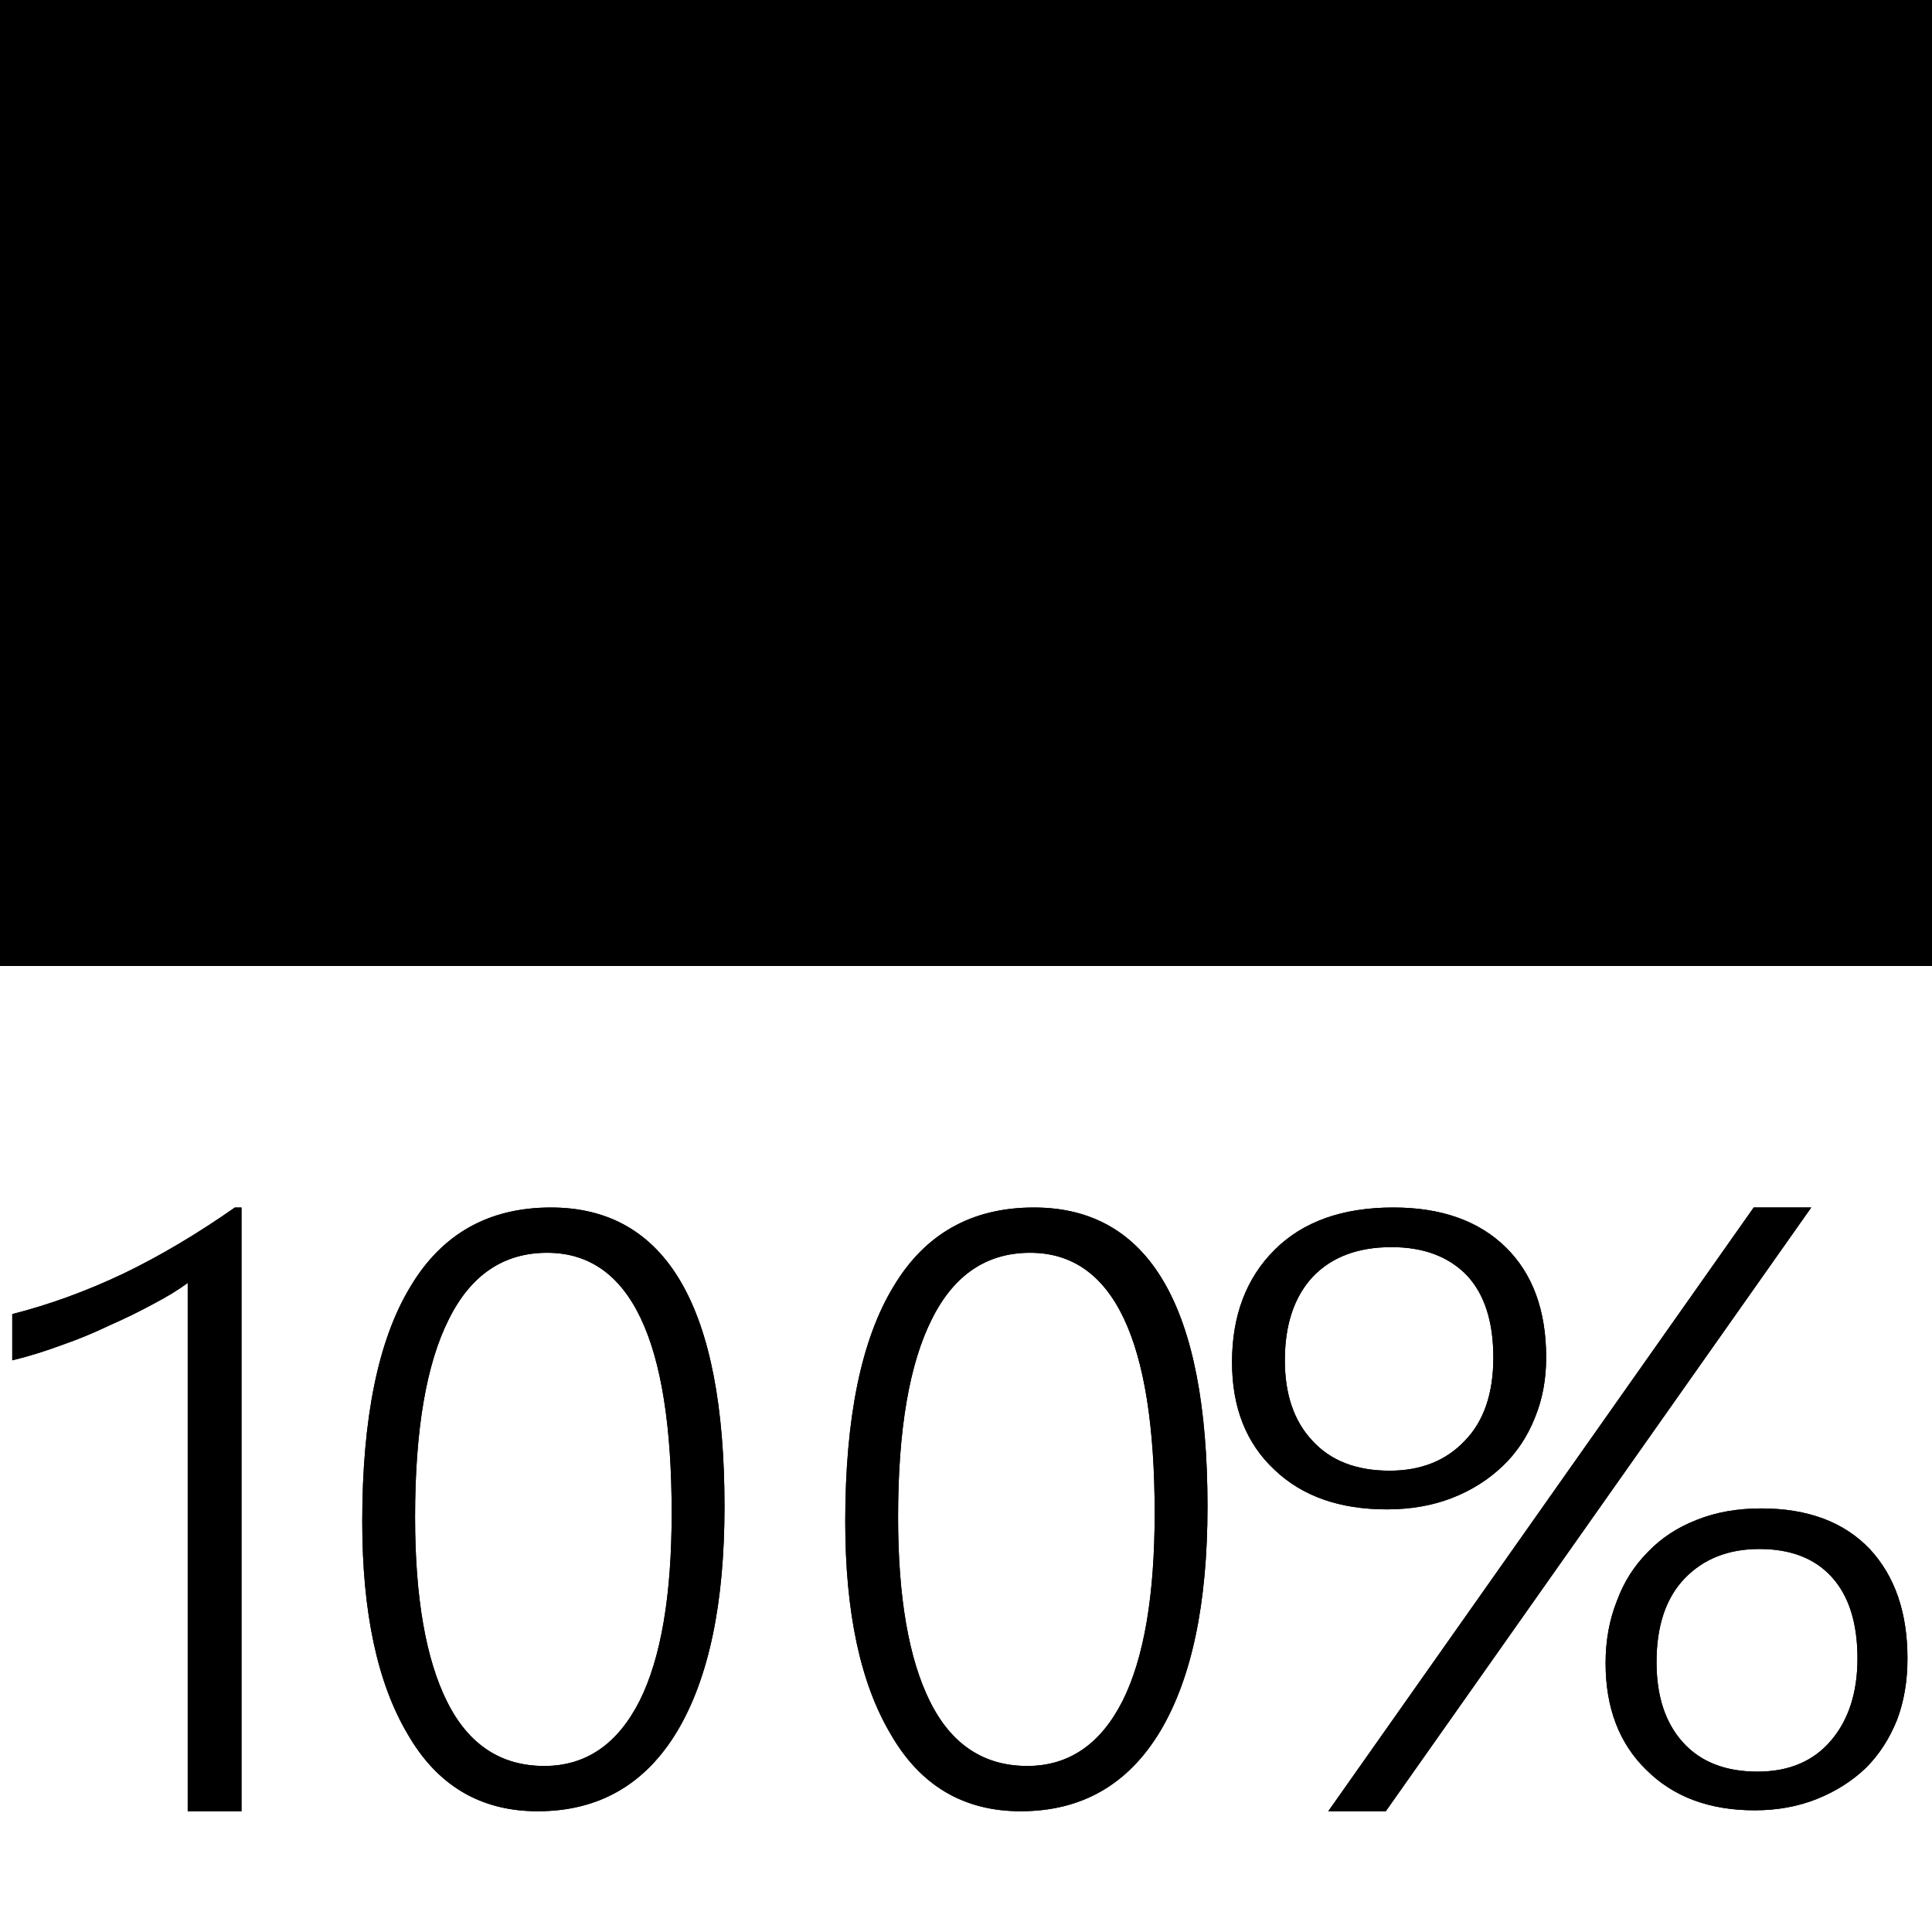 <?xml version="1.0" standalone="no"?>
<svg xmlns="http://www.w3.org/2000/svg" viewBox="0,0,2048,2048">
  <path class='OfficeIconColors_HighContrast' d='M 570 1920 q -91 0 -138 -82 q -48 -81 -48 -225 q 0 -165 51 -249 q 50 -84 149 -84 q 184 0 184 317 q 0 154 -50 238 q -51 85 -148 85 m 10 -592 q -69 0 -104 70 q -36 71 -36 210 q 0 128 34 196 q 34 68 103 68 q 66 0 101 -69 q 34 -68 34 -199 q 0 -276 -132 -276 m 502 592 q -91 0 -138 -82 q -48 -81 -48 -225 q 0 -165 51 -249 q 50 -84 149 -84 q 184 0 184 317 q 0 154 -50 238 q -51 85 -148 85 m 10 -592 q -69 0 -104 70 q -36 71 -36 210 q 0 128 34 196 q 34 68 103 68 q 66 0 101 -69 q 34 -68 34 -199 q 0 -276 -132 -276 m 378 272 q -75 0 -119 -42 q -45 -42 -45 -114 q 0 -74 45 -119 q 45 -45 126 -45 q 76 0 119 42 q 43 42 43 117 q 0 35 -12 64 q -12 30 -34 51 q -23 22 -54 34 q -31 12 -69 12 m 5 -278 q -53 0 -83 31 q -30 32 -30 89 q 0 54 29 85 q 29 32 82 32 q 50 0 80 -32 q 30 -31 30 -88 q 0 -57 -28 -87 q -29 -30 -80 -30 m -6 598 h -61 l 451 -640 h 61 m -60 639 q -72 0 -115 -43 q -43 -42 -43 -113 q 0 -36 12 -66 q 11 -30 33 -52 q 21 -22 52 -34 q 30 -12 68 -12 q 74 0 115 43 q 40 43 40 116 q 0 36 -11 65 q -12 30 -33 51 q -22 21 -52 33 q -30 12 -66 12 m 5 -277 q -49 0 -79 31 q -30 31 -30 89 q 0 54 28 85 q 28 31 79 31 q 50 0 78 -33 q 28 -33 28 -87 q 0 -56 -27 -86 q -27 -30 -77 -30 m -1666 278 v -560 q -15 11 -36 22 q -22 12 -47 23 q -25 12 -51 21 q -27 10 -52 16 v -49 q 59 -15 118 -43 q 58 -28 118 -70 h 7 v 640 m 1792 -1920 v 1024 h -2048 v -1024 m 1920 640 h -1792 v 256 h 1792 m 0 -768 h -1792 v 256 h 1792 z'/>
  <path class='OfficeIconColors_m20' d='M 64 960 v -896 h 1920 v 896 z'/>
  <path class='OfficeIconColors_m24' d='M 1984 640 h -1922 v -256 h 1922 z'/>
  <path class='OfficeIconColors_m22' d='M 570 1920 q -91 0 -138 -82 q -48 -81 -48 -225 q 0 -165 51 -249 q 50 -84 149 -84 q 184 0 184 317 q 0 154 -50 238 q -51 85 -148 85 m 10 -592 q -69 0 -104 70 q -36 71 -36 210 q 0 128 34 196 q 34 68 103 68 q 66 0 101 -69 q 34 -68 34 -199 q 0 -276 -132 -276 m 502 592 q -91 0 -138 -82 q -48 -81 -48 -225 q 0 -165 51 -249 q 50 -84 149 -84 q 184 0 184 317 q 0 154 -50 238 q -51 85 -148 85 m 10 -592 q -69 0 -104 70 q -36 71 -36 210 q 0 128 34 196 q 34 68 103 68 q 66 0 101 -69 q 34 -68 34 -199 q 0 -276 -132 -276 m 378 272 q -75 0 -119 -42 q -45 -42 -45 -114 q 0 -74 45 -119 q 45 -45 126 -45 q 76 0 119 42 q 43 42 43 117 q 0 35 -12 64 q -12 30 -34 51 q -23 22 -54 34 q -31 12 -69 12 m 5 -278 q -53 0 -83 31 q -30 32 -30 89 q 0 54 29 85 q 29 32 82 32 q 50 0 80 -32 q 30 -31 30 -88 q 0 -57 -28 -87 q -29 -30 -80 -30 m -6 598 h -61 l 451 -640 h 61 m -60 639 q -72 0 -115 -43 q -43 -42 -43 -113 q 0 -36 12 -66 q 11 -30 33 -52 q 21 -22 52 -34 q 30 -12 68 -12 q 74 0 115 43 q 40 43 40 116 q 0 36 -11 65 q -12 30 -33 51 q -22 21 -52 33 q -30 12 -66 12 m 5 -277 q -49 0 -79 31 q -30 31 -30 89 q 0 54 28 85 q 28 31 79 31 q 50 0 78 -33 q 28 -33 28 -87 q 0 -56 -27 -86 q -27 -30 -77 -30 m -1666 278 v -560 q -15 11 -36 22 q -22 12 -47 23 q -25 12 -51 21 q -27 10 -52 16 v -49 q 59 -15 118 -43 q 58 -28 118 -70 h 7 v 640 m 1792 -1920 v 1024 h -2048 v -1024 m 1920 128 h -1792 v 768 h 1792 z'/>
</svg>